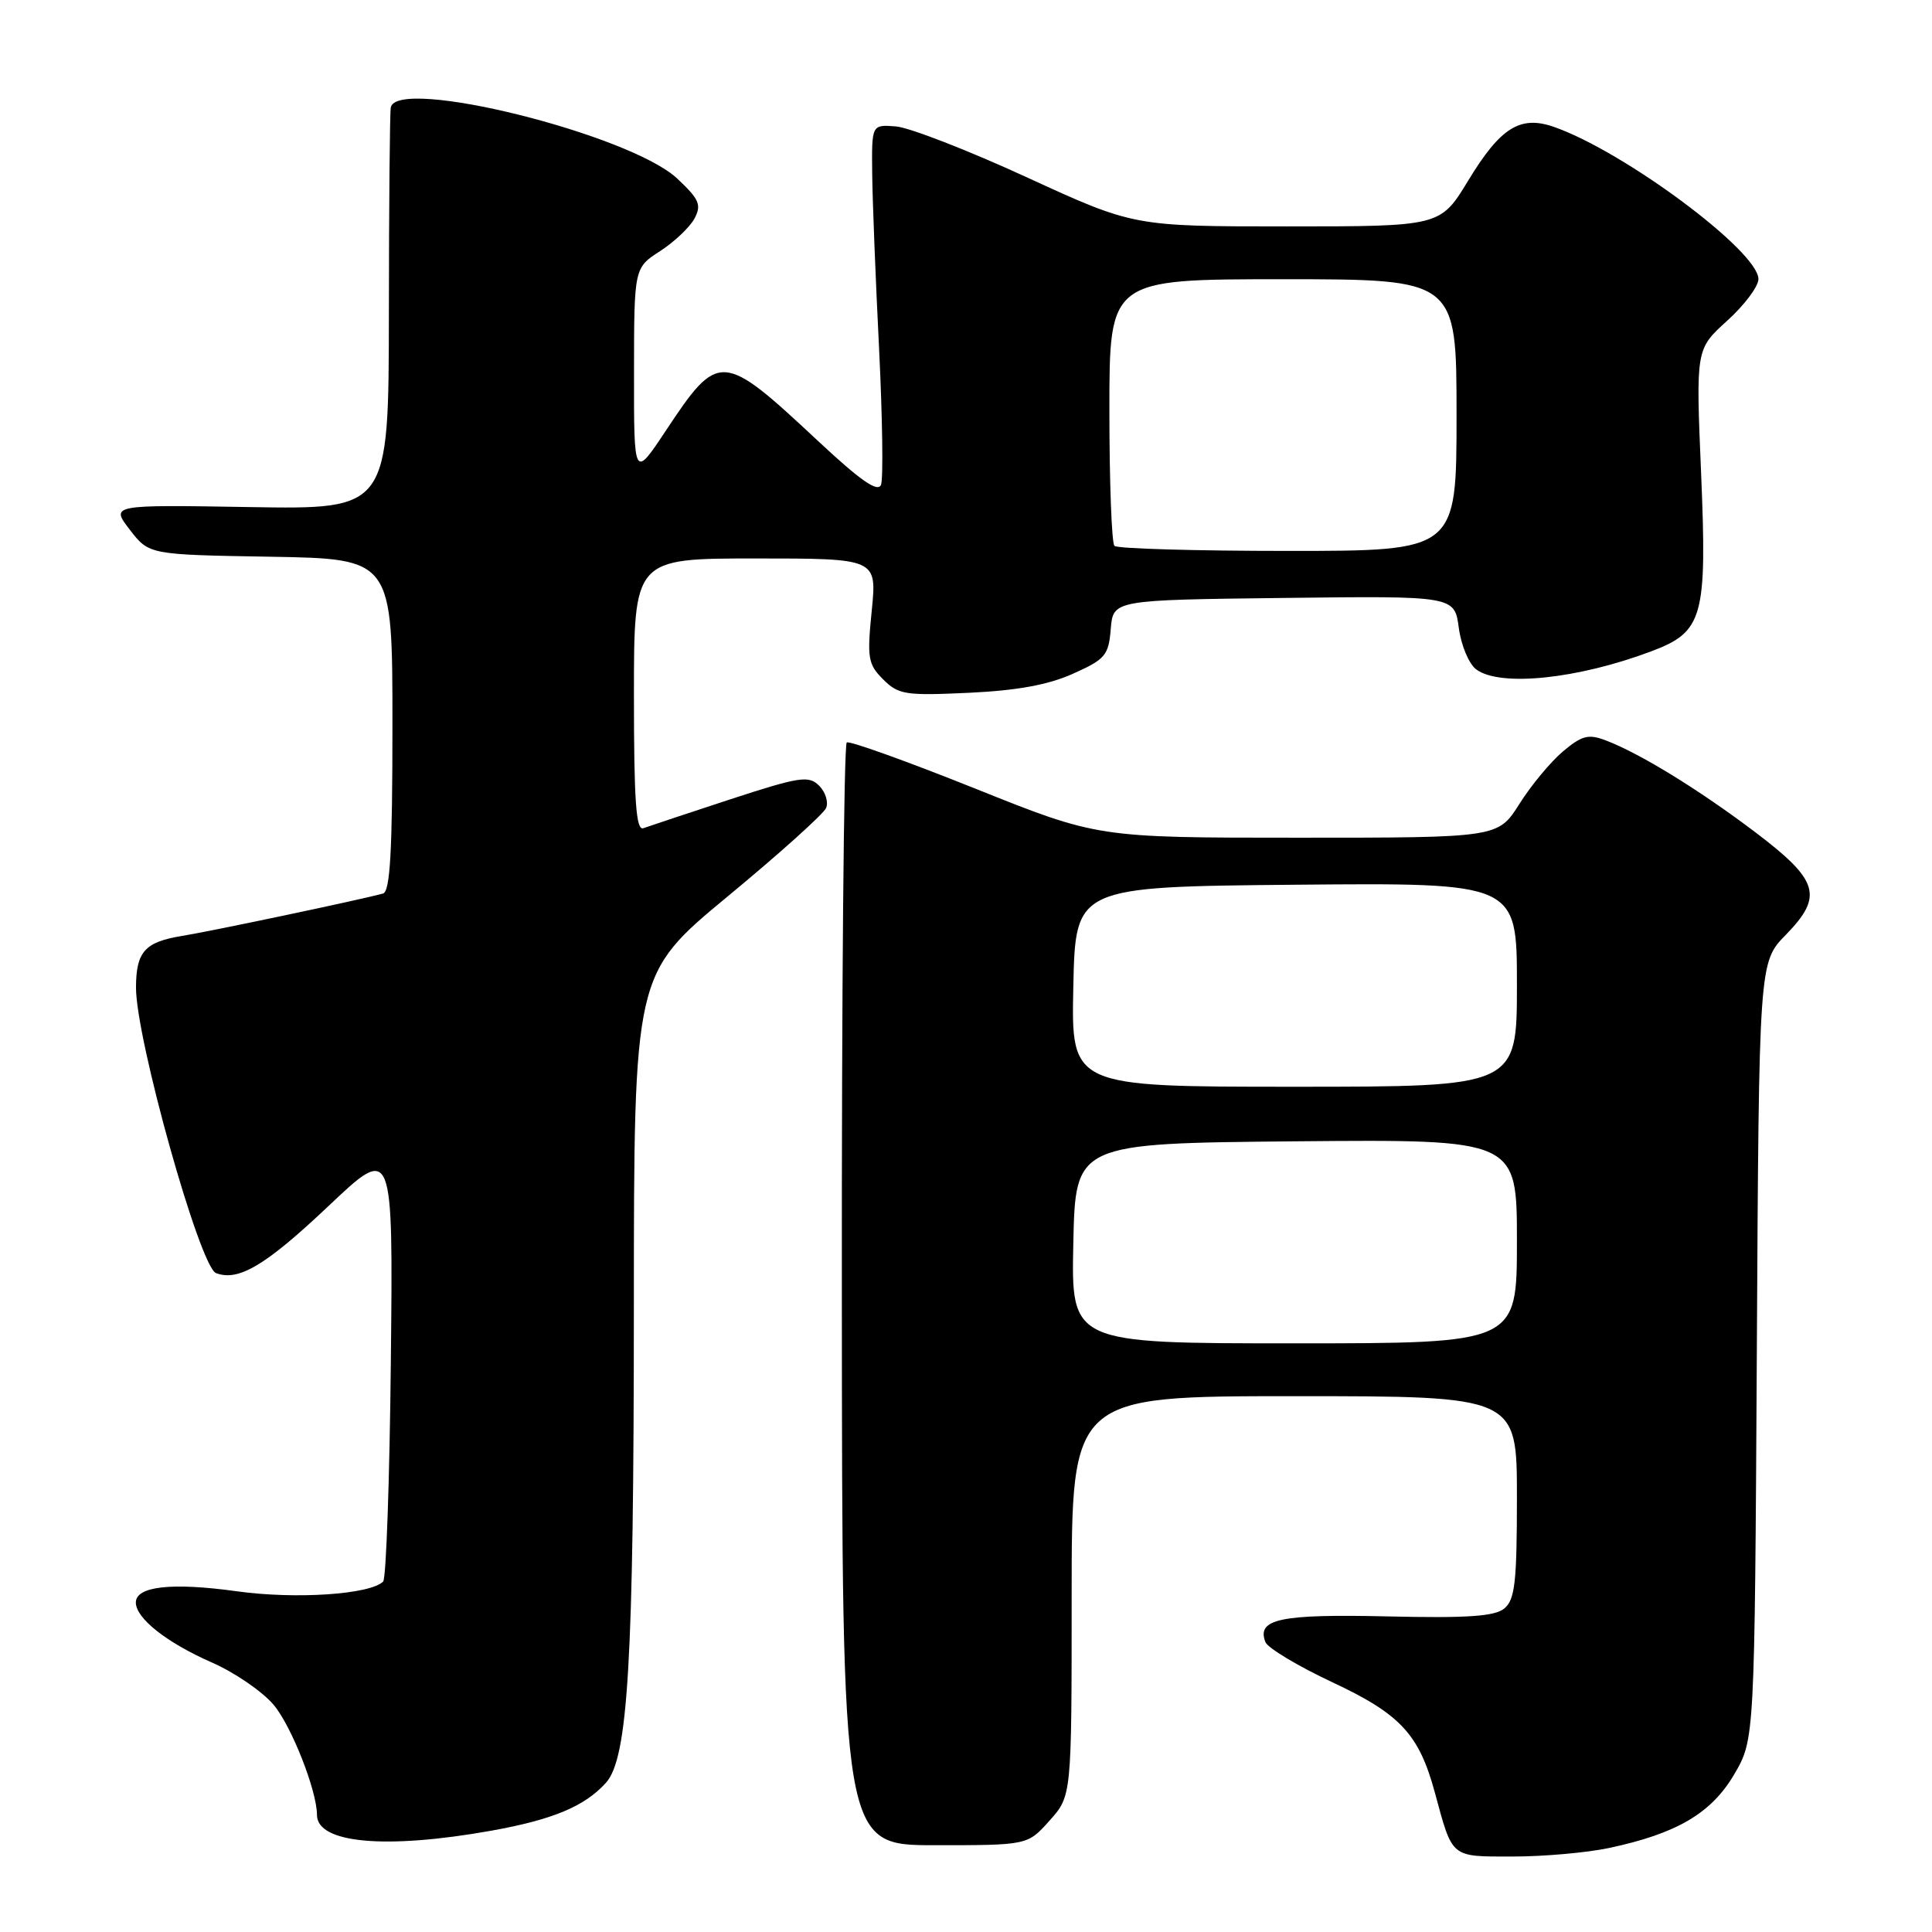 <?xml version="1.0" encoding="UTF-8" standalone="no"?>
<!DOCTYPE svg PUBLIC "-//W3C//DTD SVG 1.1//EN" "http://www.w3.org/Graphics/SVG/1.1/DTD/svg11.dtd" >
<svg xmlns="http://www.w3.org/2000/svg" xmlns:xlink="http://www.w3.org/1999/xlink" version="1.1" viewBox="0 0 256 256">
 <g >
 <path fill="currentColor"
d=" M 213.20 244.87 C 222.16 242.97 226.76 240.27 229.78 235.13 C 232.50 230.50 232.50 230.50 232.79 179.01 C 233.07 127.51 233.07 127.51 236.62 123.88 C 241.65 118.72 241.03 116.66 232.50 110.21 C 225.08 104.61 217.27 99.81 212.78 98.11 C 210.48 97.23 209.62 97.45 207.11 99.56 C 205.48 100.93 202.88 104.06 201.33 106.52 C 198.50 111.00 198.50 111.00 171.97 111.00 C 145.44 111.00 145.44 111.00 129.17 104.47 C 120.21 100.89 112.58 98.14 112.20 98.38 C 111.81 98.62 111.52 131.59 111.55 171.65 C 111.59 244.50 111.59 244.50 123.88 244.50 C 136.17 244.50 136.17 244.50 139.08 241.23 C 142.00 237.97 142.00 237.97 142.00 211.48 C 142.00 185.00 142.00 185.00 171.50 185.00 C 201.00 185.00 201.00 185.00 201.00 198.38 C 201.00 209.64 200.74 211.97 199.33 213.13 C 198.06 214.18 194.44 214.43 183.77 214.18 C 169.61 213.86 166.49 214.52 167.67 217.58 C 167.97 218.36 171.98 220.77 176.57 222.92 C 185.54 227.12 188.03 229.80 190.12 237.50 C 192.50 246.28 192.15 246.00 200.43 246.00 C 204.54 246.00 210.29 245.49 213.20 244.87 Z  M 65.08 242.58 C 73.23 241.12 77.46 239.36 80.28 236.24 C 83.23 232.98 83.98 220.23 83.99 173.28 C 84.00 129.06 84.00 129.06 96.42 118.78 C 103.26 113.13 109.12 107.86 109.46 107.07 C 109.80 106.29 109.38 104.95 108.54 104.11 C 107.16 102.73 105.97 102.91 96.75 105.92 C 91.11 107.77 85.94 109.49 85.25 109.74 C 84.28 110.11 84.00 106.18 84.00 92.11 C 84.00 74.00 84.00 74.00 100.10 74.00 C 116.20 74.00 116.20 74.00 115.51 80.91 C 114.88 87.20 115.01 88.01 117.02 90.02 C 119.05 92.05 119.97 92.19 128.36 91.80 C 134.76 91.50 138.90 90.75 142.18 89.27 C 146.46 87.36 146.90 86.83 147.18 83.34 C 147.50 79.50 147.50 79.50 170.12 79.23 C 192.73 78.96 192.73 78.96 193.30 83.20 C 193.61 85.54 194.65 88.00 195.62 88.71 C 198.80 91.04 209.04 89.98 218.81 86.30 C 225.68 83.72 226.21 81.82 225.40 62.59 C 224.71 46.26 224.71 46.26 228.85 42.51 C 231.13 40.45 233.00 37.96 233.00 36.98 C 233.00 33.29 215.21 20.06 205.89 16.81 C 201.43 15.26 198.82 16.89 194.55 23.92 C 190.86 30.00 190.86 30.00 170.54 30.00 C 150.22 30.00 150.22 30.00 136.07 23.50 C 128.29 19.92 120.48 16.89 118.71 16.75 C 115.50 16.50 115.50 16.50 115.57 23.00 C 115.61 26.58 116.02 36.98 116.48 46.13 C 116.93 55.28 117.05 63.42 116.74 64.23 C 116.33 65.30 114.03 63.70 108.35 58.39 C 95.67 46.55 95.23 46.52 88.25 57.03 C 84.00 63.44 84.00 63.44 84.01 49.47 C 84.02 35.50 84.02 35.50 87.47 33.27 C 89.36 32.05 91.41 30.10 92.02 28.96 C 92.98 27.16 92.67 26.42 89.76 23.68 C 83.50 17.79 52.52 10.09 51.78 14.25 C 51.65 14.94 51.54 27.20 51.53 41.50 C 51.50 67.50 51.50 67.50 33.08 67.19 C 14.65 66.88 14.65 66.88 17.20 70.19 C 19.75 73.50 19.75 73.50 35.88 73.77 C 52.00 74.05 52.00 74.05 52.00 96.06 C 52.00 112.81 51.70 118.14 50.75 118.40 C 47.59 119.26 28.04 123.38 24.15 124.01 C 19.20 124.81 18.04 126.10 18.02 130.82 C 17.98 137.55 26.47 167.86 28.62 168.69 C 31.59 169.83 35.21 167.67 43.48 159.85 C 52.09 151.70 52.09 151.70 51.79 180.27 C 51.63 195.98 51.17 209.16 50.77 209.56 C 49.05 211.28 39.16 211.94 31.36 210.85 C 22.74 209.66 18.00 210.19 18.00 212.34 C 18.00 214.43 22.06 217.64 28.03 220.27 C 31.08 221.60 34.78 224.14 36.26 225.90 C 38.62 228.70 42.00 237.29 42.00 240.48 C 42.00 244.25 51.08 245.08 65.08 242.58 Z  M 142.22 164.75 C 142.50 151.50 142.50 151.50 171.75 151.23 C 201.00 150.97 201.00 150.97 201.00 164.48 C 201.00 178.00 201.00 178.00 171.47 178.00 C 141.94 178.00 141.94 178.00 142.22 164.75 Z  M 142.22 130.75 C 142.50 117.50 142.50 117.50 171.75 117.23 C 201.00 116.97 201.00 116.97 201.00 130.48 C 201.00 144.00 201.00 144.00 171.47 144.00 C 141.94 144.00 141.94 144.00 142.22 130.75 Z  M 147.67 72.33 C 147.30 71.97 147.00 63.87 147.00 54.33 C 147.00 37.00 147.00 37.00 170.00 37.00 C 193.00 37.00 193.00 37.00 193.00 55.00 C 193.00 73.00 193.00 73.00 170.67 73.00 C 158.38 73.00 148.03 72.70 147.67 72.33 Z "/>
</g>
</svg>